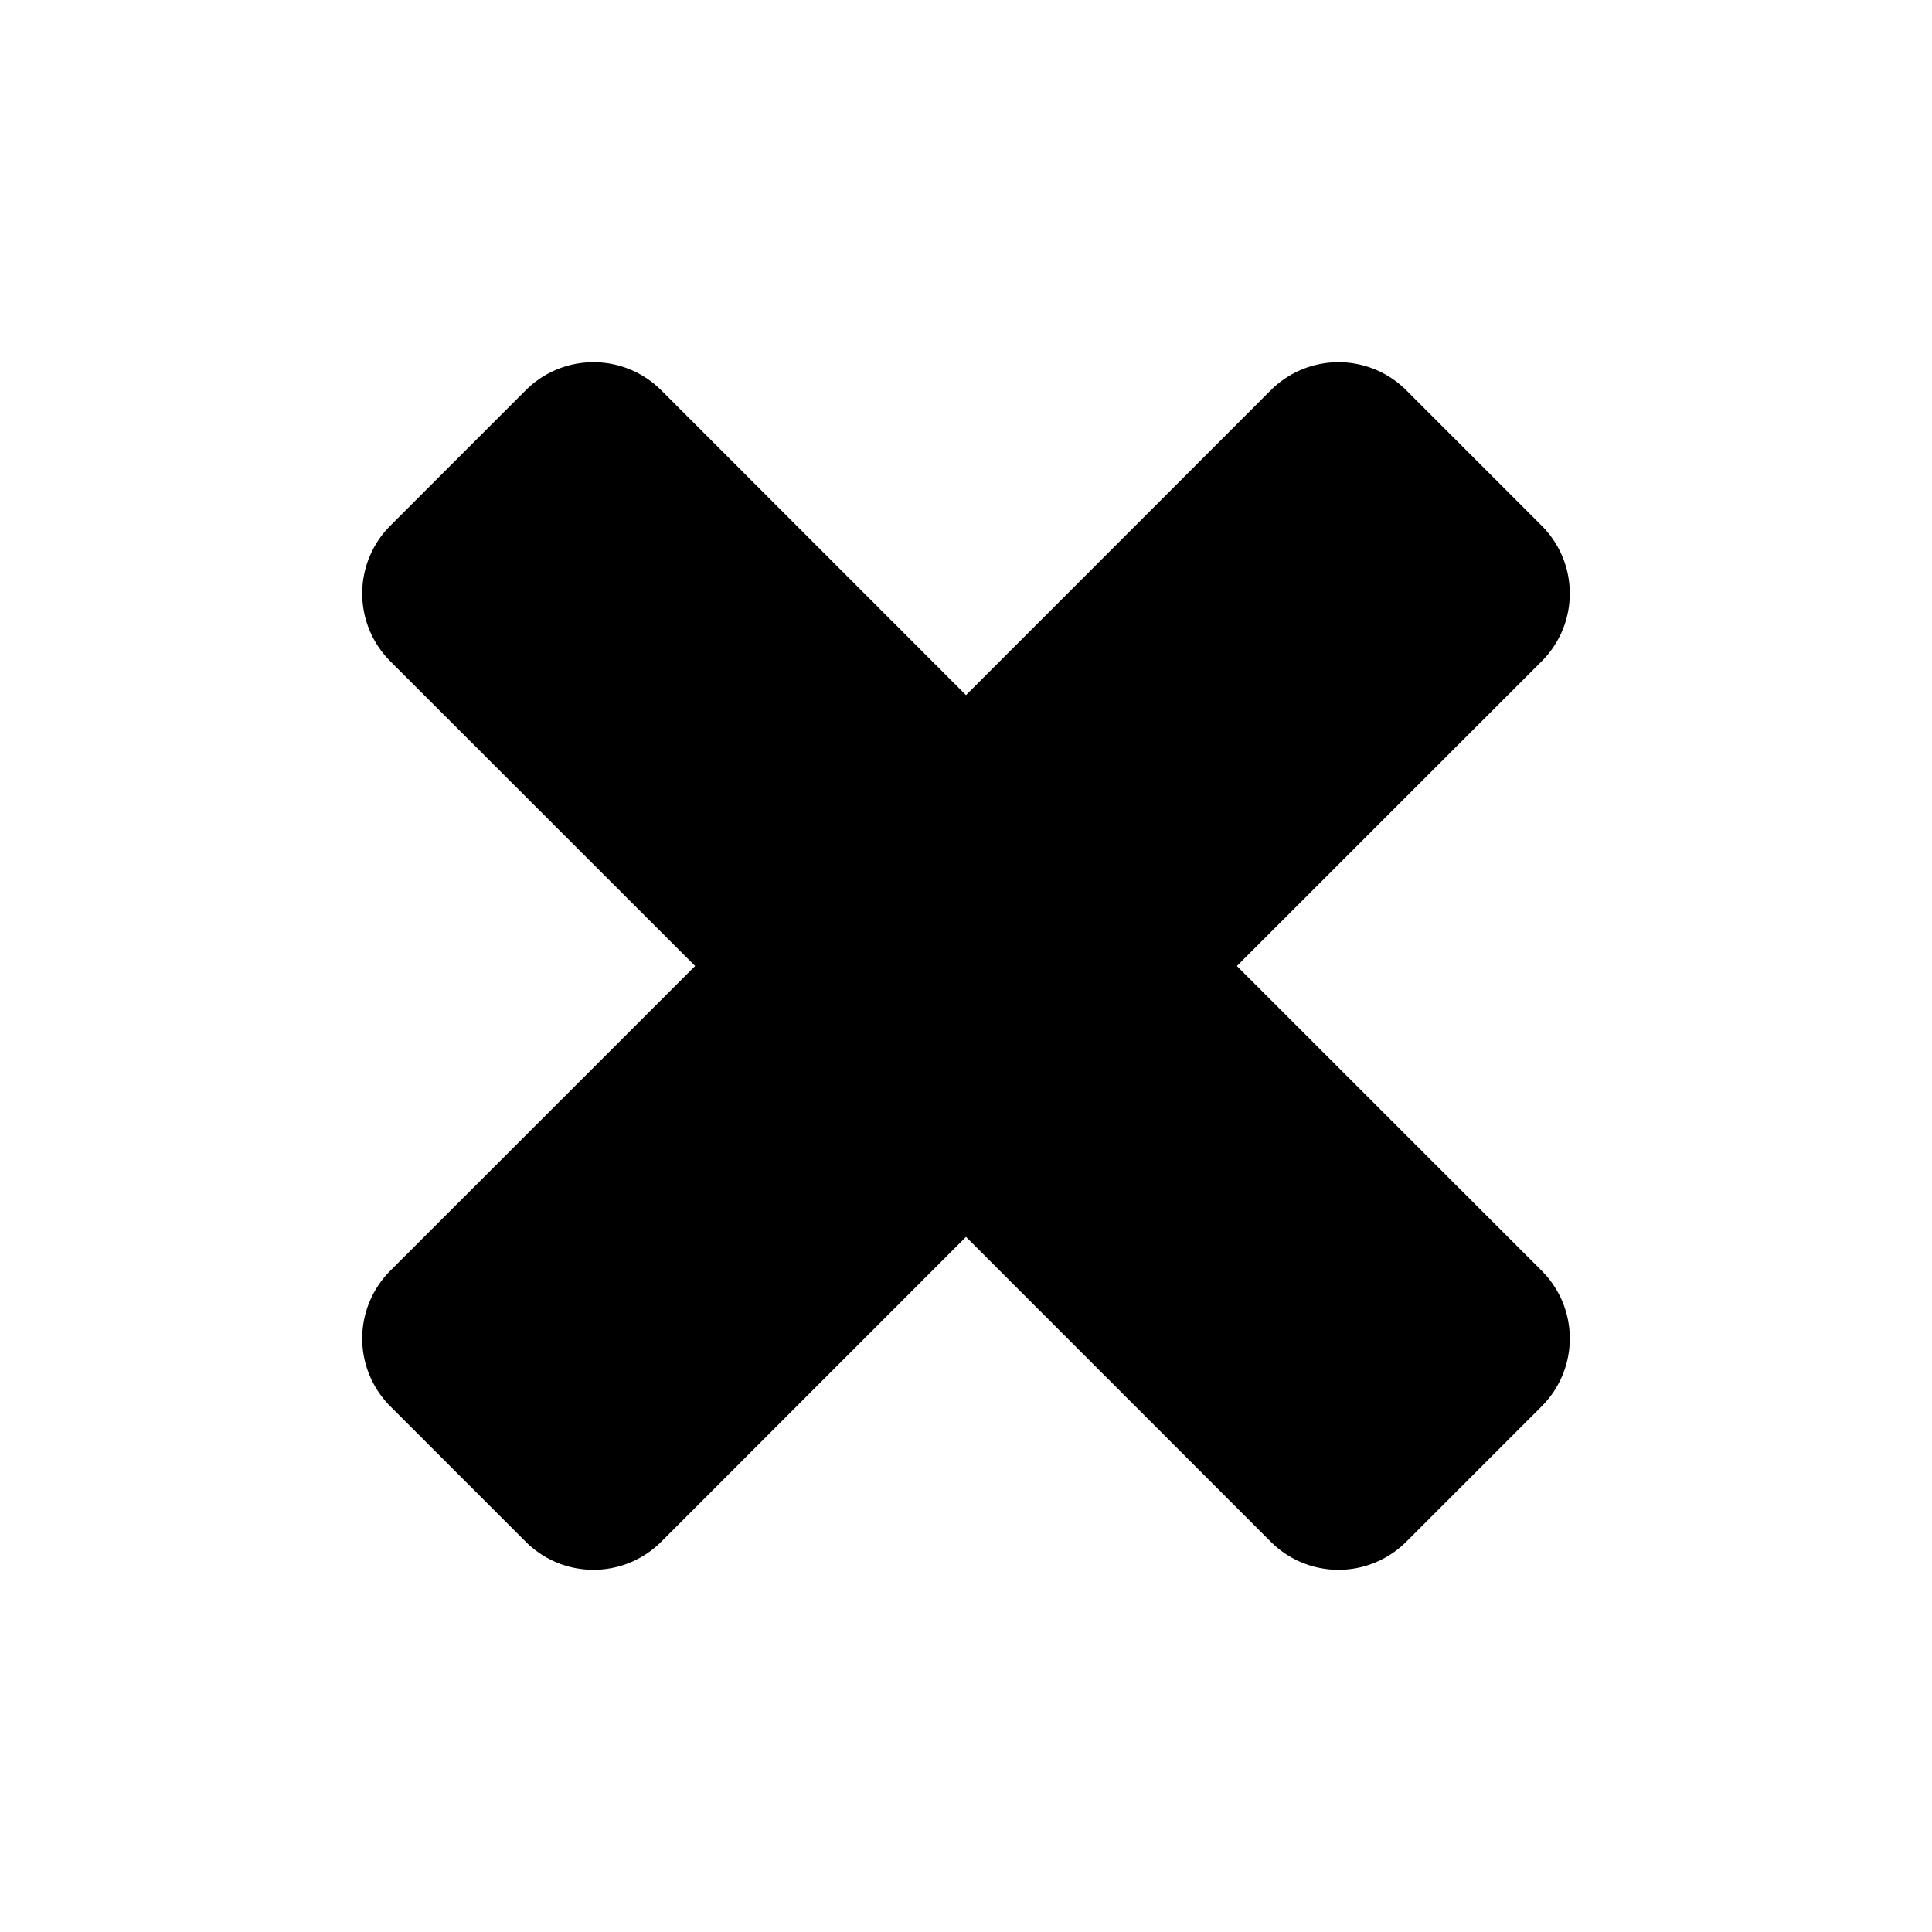 <svg xmlns="http://www.w3.org/2000/svg" width="16" height="16" viewBox="0 0 24 24"><path d="M12 8.635l3.786-3.787a1.19 1.19 0 0 1 1.683 0l1.683 1.683a1.19 1.19 0 0 1 0 1.683L15.365 12l3.787 3.786a1.19 1.19 0 0 1 0 1.683l-1.683 1.683a1.19 1.19 0 0 1-1.683 0L12 15.365l-3.786 3.787a1.19 1.19 0 0 1-1.683 0l-1.683-1.683a1.19 1.19 0 0 1 0-1.683L8.635 12 4.848 8.214a1.19 1.19 0 0 1 0-1.683l1.683-1.683a1.19 1.19 0 0 1 1.683 0L12 8.635z"/></svg>